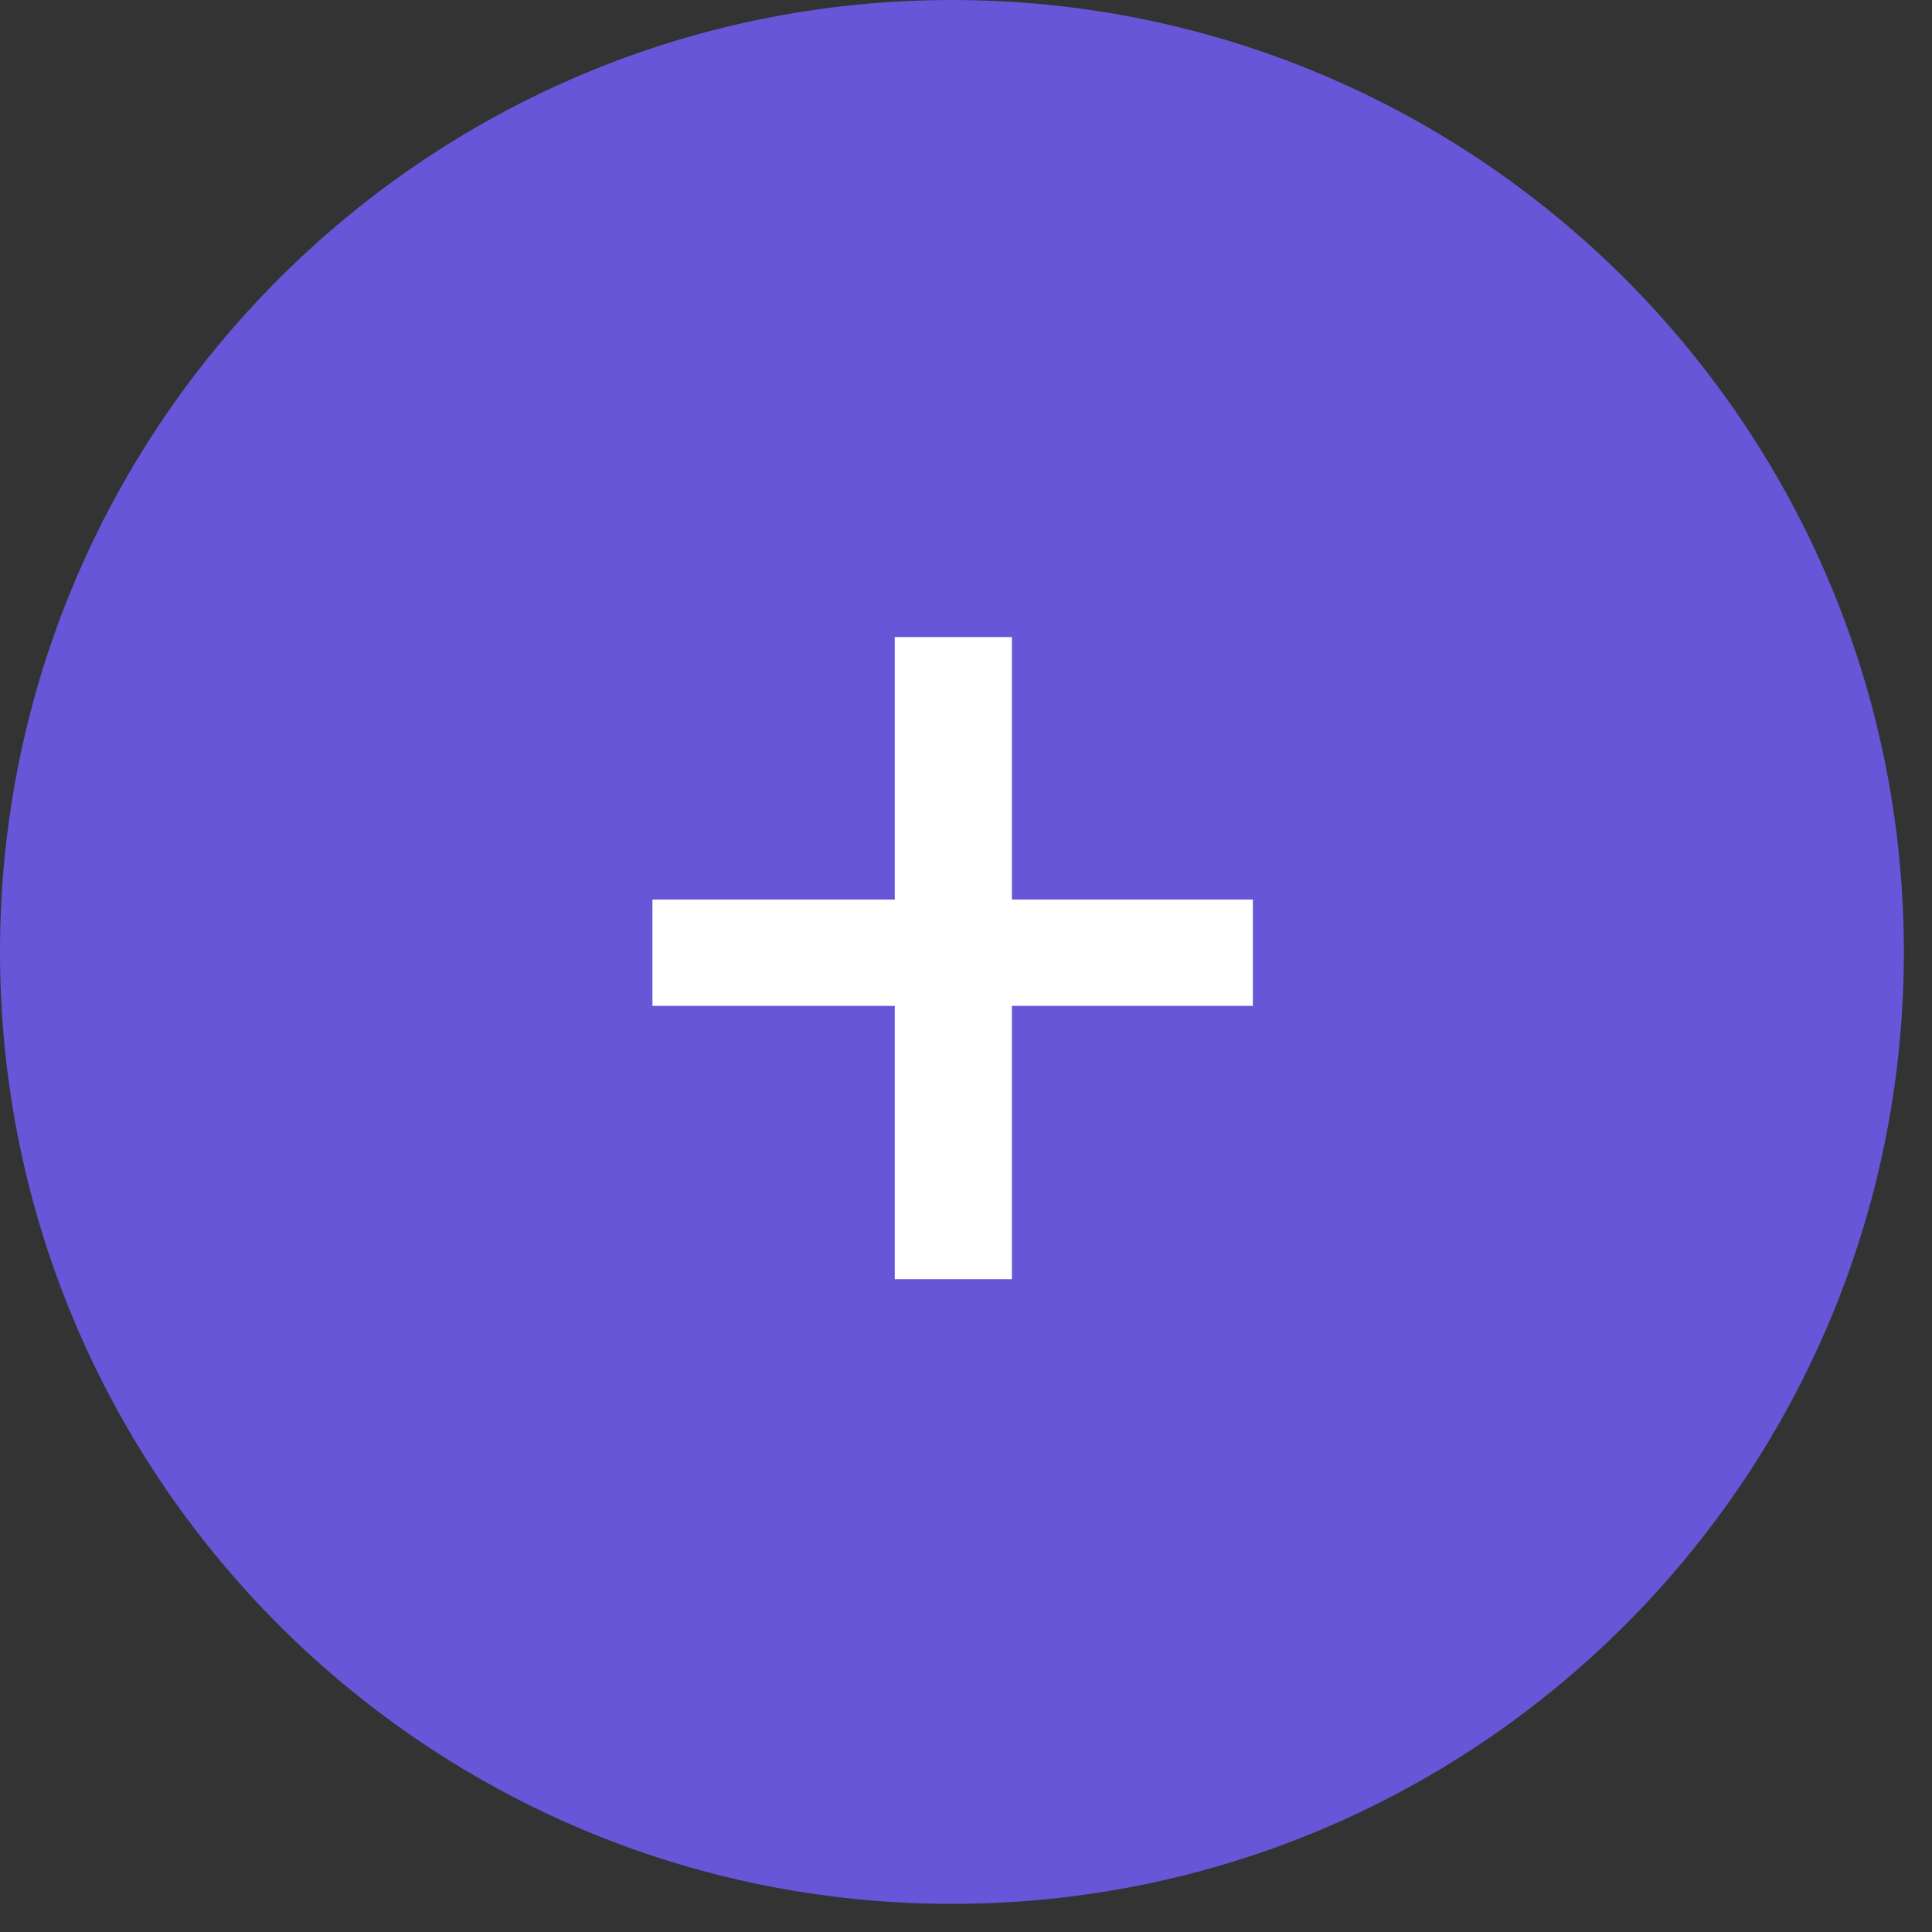 <svg width="57" height="57" viewBox="0 0 57 57" fill="none" xmlns="http://www.w3.org/2000/svg">
<rect x="0" y="0" width="57" height="57" fill="#333333" stroke="none"/>
<path d="M28.085 56.17C43.596 56.17 56.17 43.596 56.17 28.085C56.17 12.574 43.596 0 28.085 0C12.574 0 0 12.574 0 28.085C0 43.596 12.574 56.17 28.085 56.17Z" fill="#6756D8"/>
<path d="M29.854 29.677V37.74H26.398V29.677H19.249V26.54H26.398V18.795H29.854V26.54H36.963V29.677H29.854Z" fill="white"/>
</svg>
